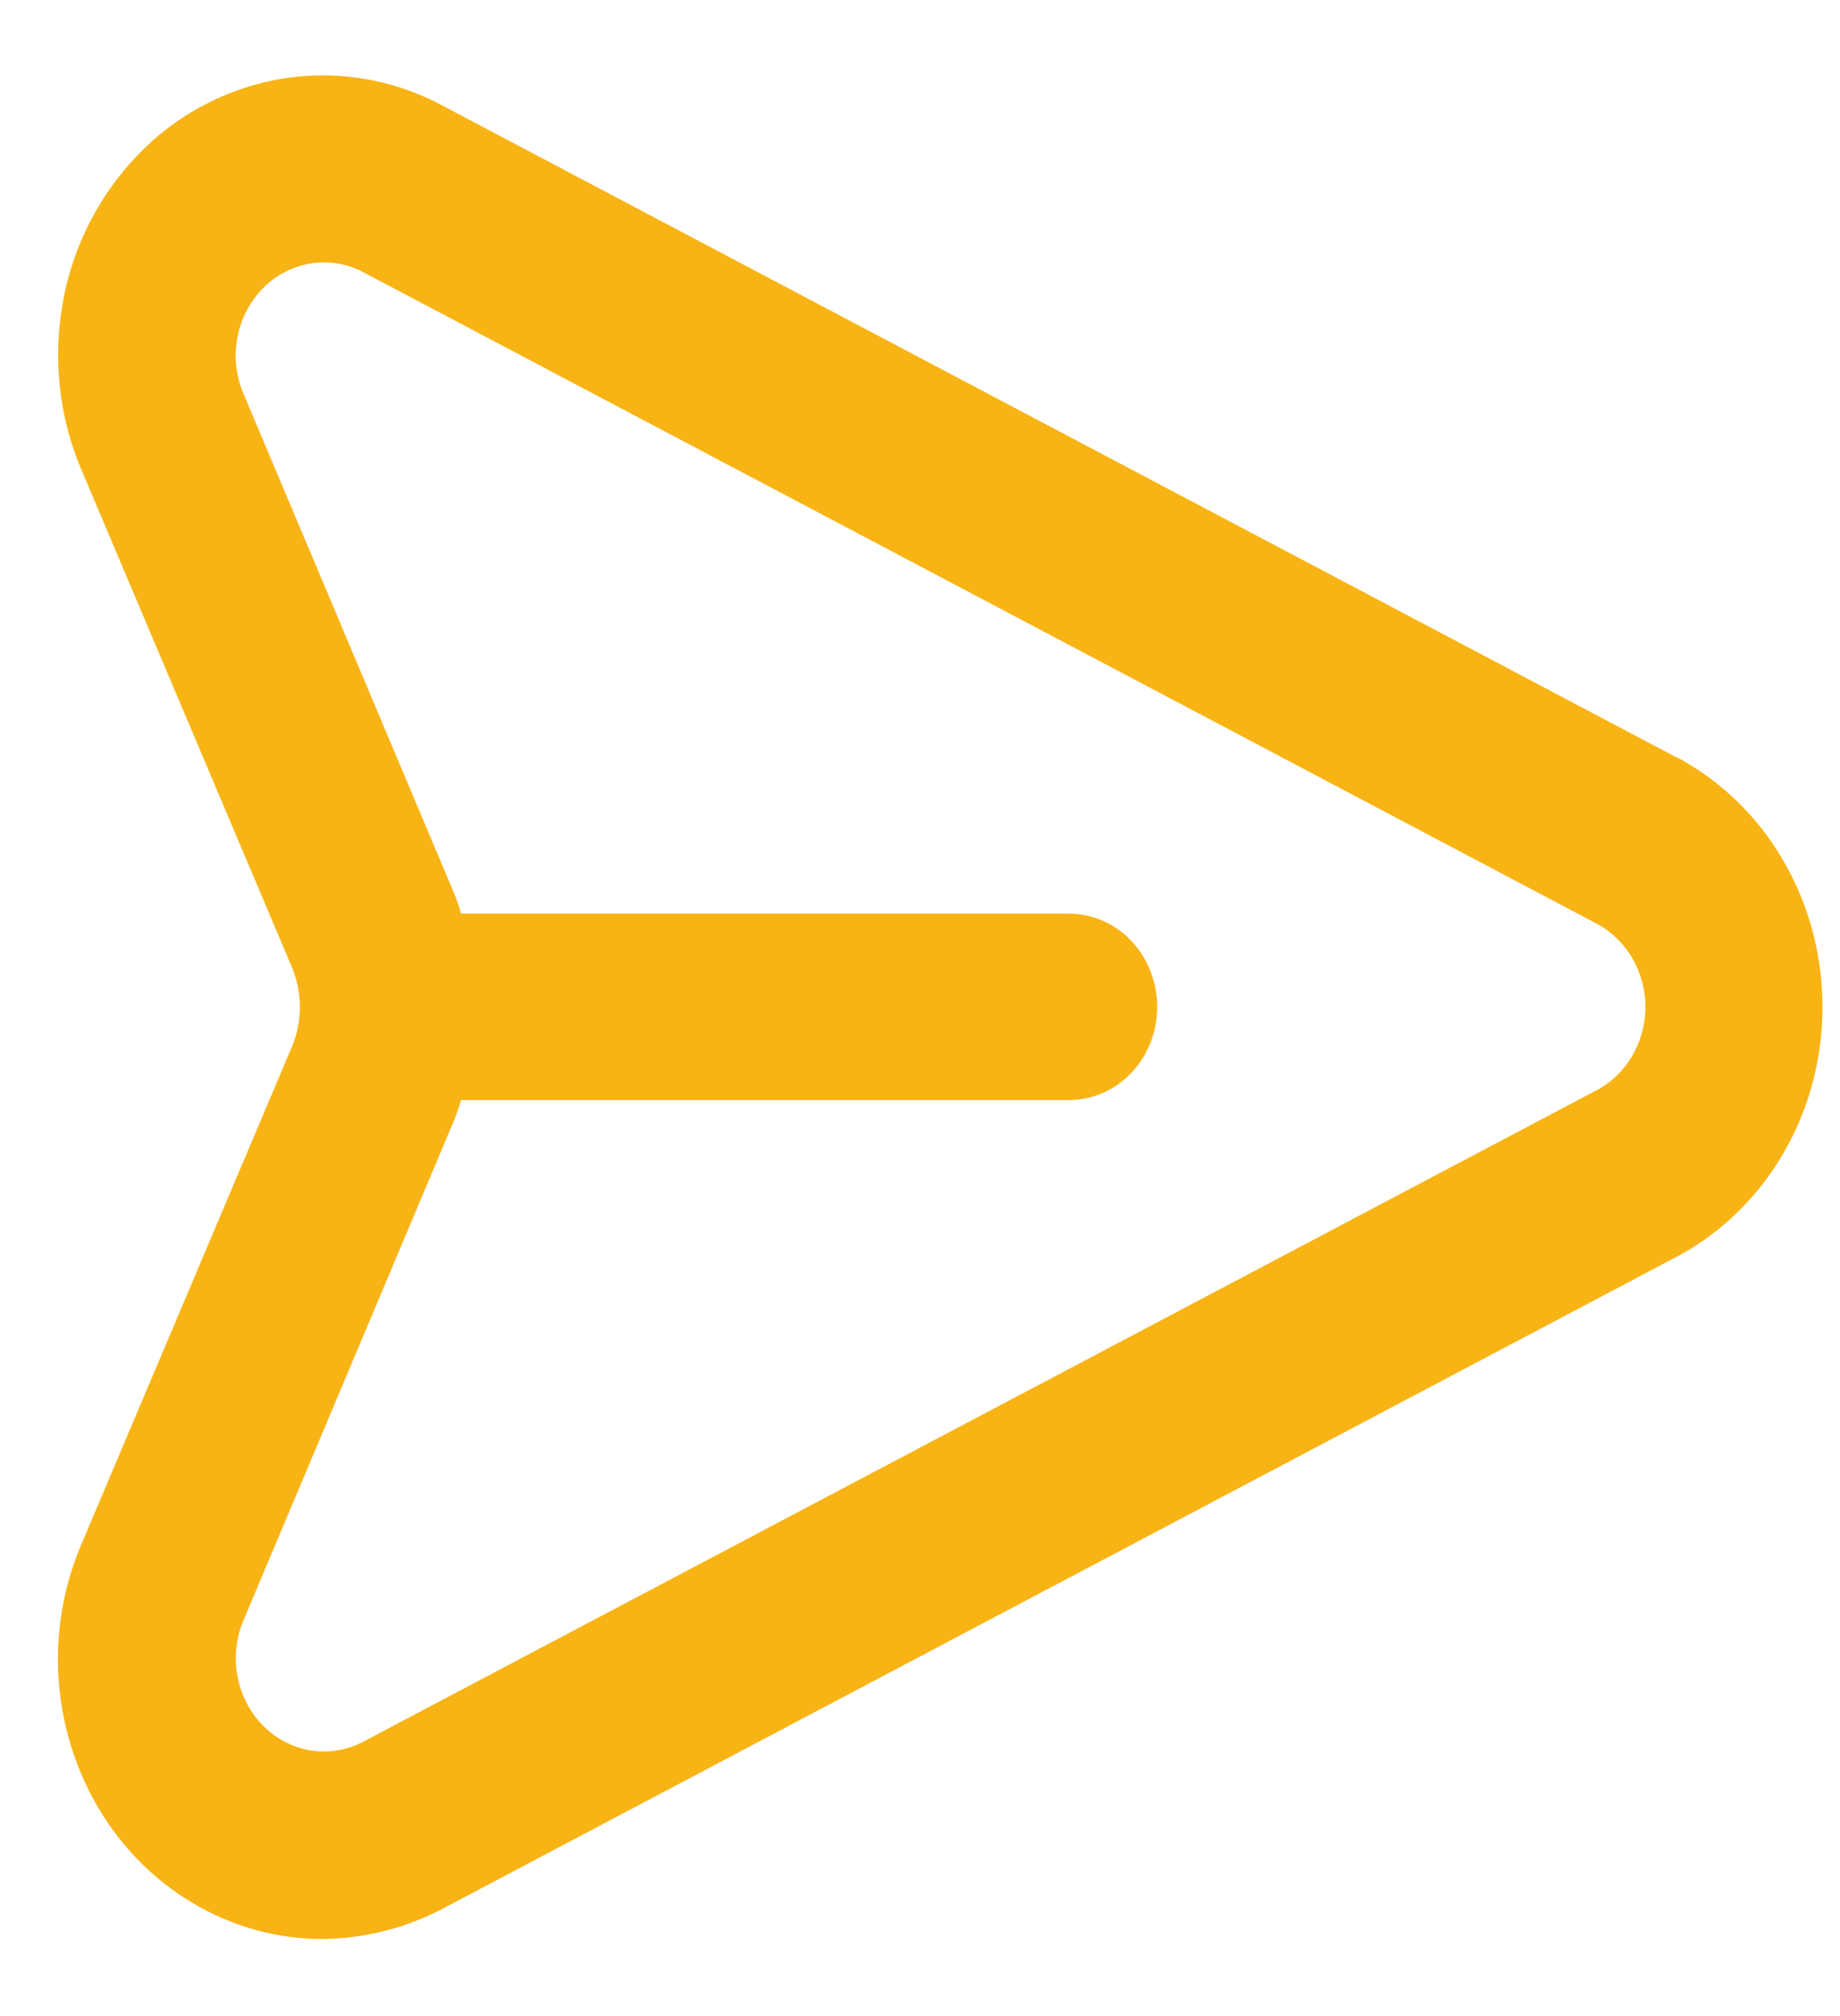 <svg width="21" height="23" fill="none" xmlns="http://www.w3.org/2000/svg">
    <path d="M19.127 8.637 5.03 1.194A2.88 2.88 0 0 0 3.231.896a2.961 2.961 0 0 0-1.634.847A3.244 3.244 0 0 0 .721 3.43c-.12.644-.05 1.312.201 1.912l2.417 5.71a1.182 1.182 0 0 1 0 .872l-2.417 5.71a3.349 3.349 0 0 0 .226 3.034c.274.446.65.813 1.092 1.066.442.254.938.387 1.441.387a3.025 3.025 0 0 0 1.36-.34l14.096-7.444c.5-.265.92-.672 1.214-1.176.294-.503.449-1.082.449-1.673s-.155-1.17-.45-1.674a3.09 3.09 0 0 0-1.213-1.176h-.01Zm-.896 3.796L4.134 19.876a.96.96 0 0 1-.596.092.988.988 0 0 1-.538-.284 1.082 1.082 0 0 1-.289-.558 1.118 1.118 0 0 1 .064-.632l2.406-5.71c.031-.076.058-.154.08-.234H12.2a.98.98 0 0 0 .712-.311c.19-.2.295-.47.295-.752 0-.282-.106-.553-.295-.752a.98.98 0 0 0-.712-.312H5.262a2.214 2.214 0 0 0-.08-.234L2.774 4.48a1.118 1.118 0 0 1-.064-.632c.04-.212.141-.407.289-.557a.988.988 0 0 1 .538-.284.96.96 0 0 1 .596.091l14.097 7.443c.164.09.303.225.4.392a1.108 1.108 0 0 1 0 1.11 1.031 1.031 0 0 1-.4.391Z" fill="#f8b415"/>
</svg>

